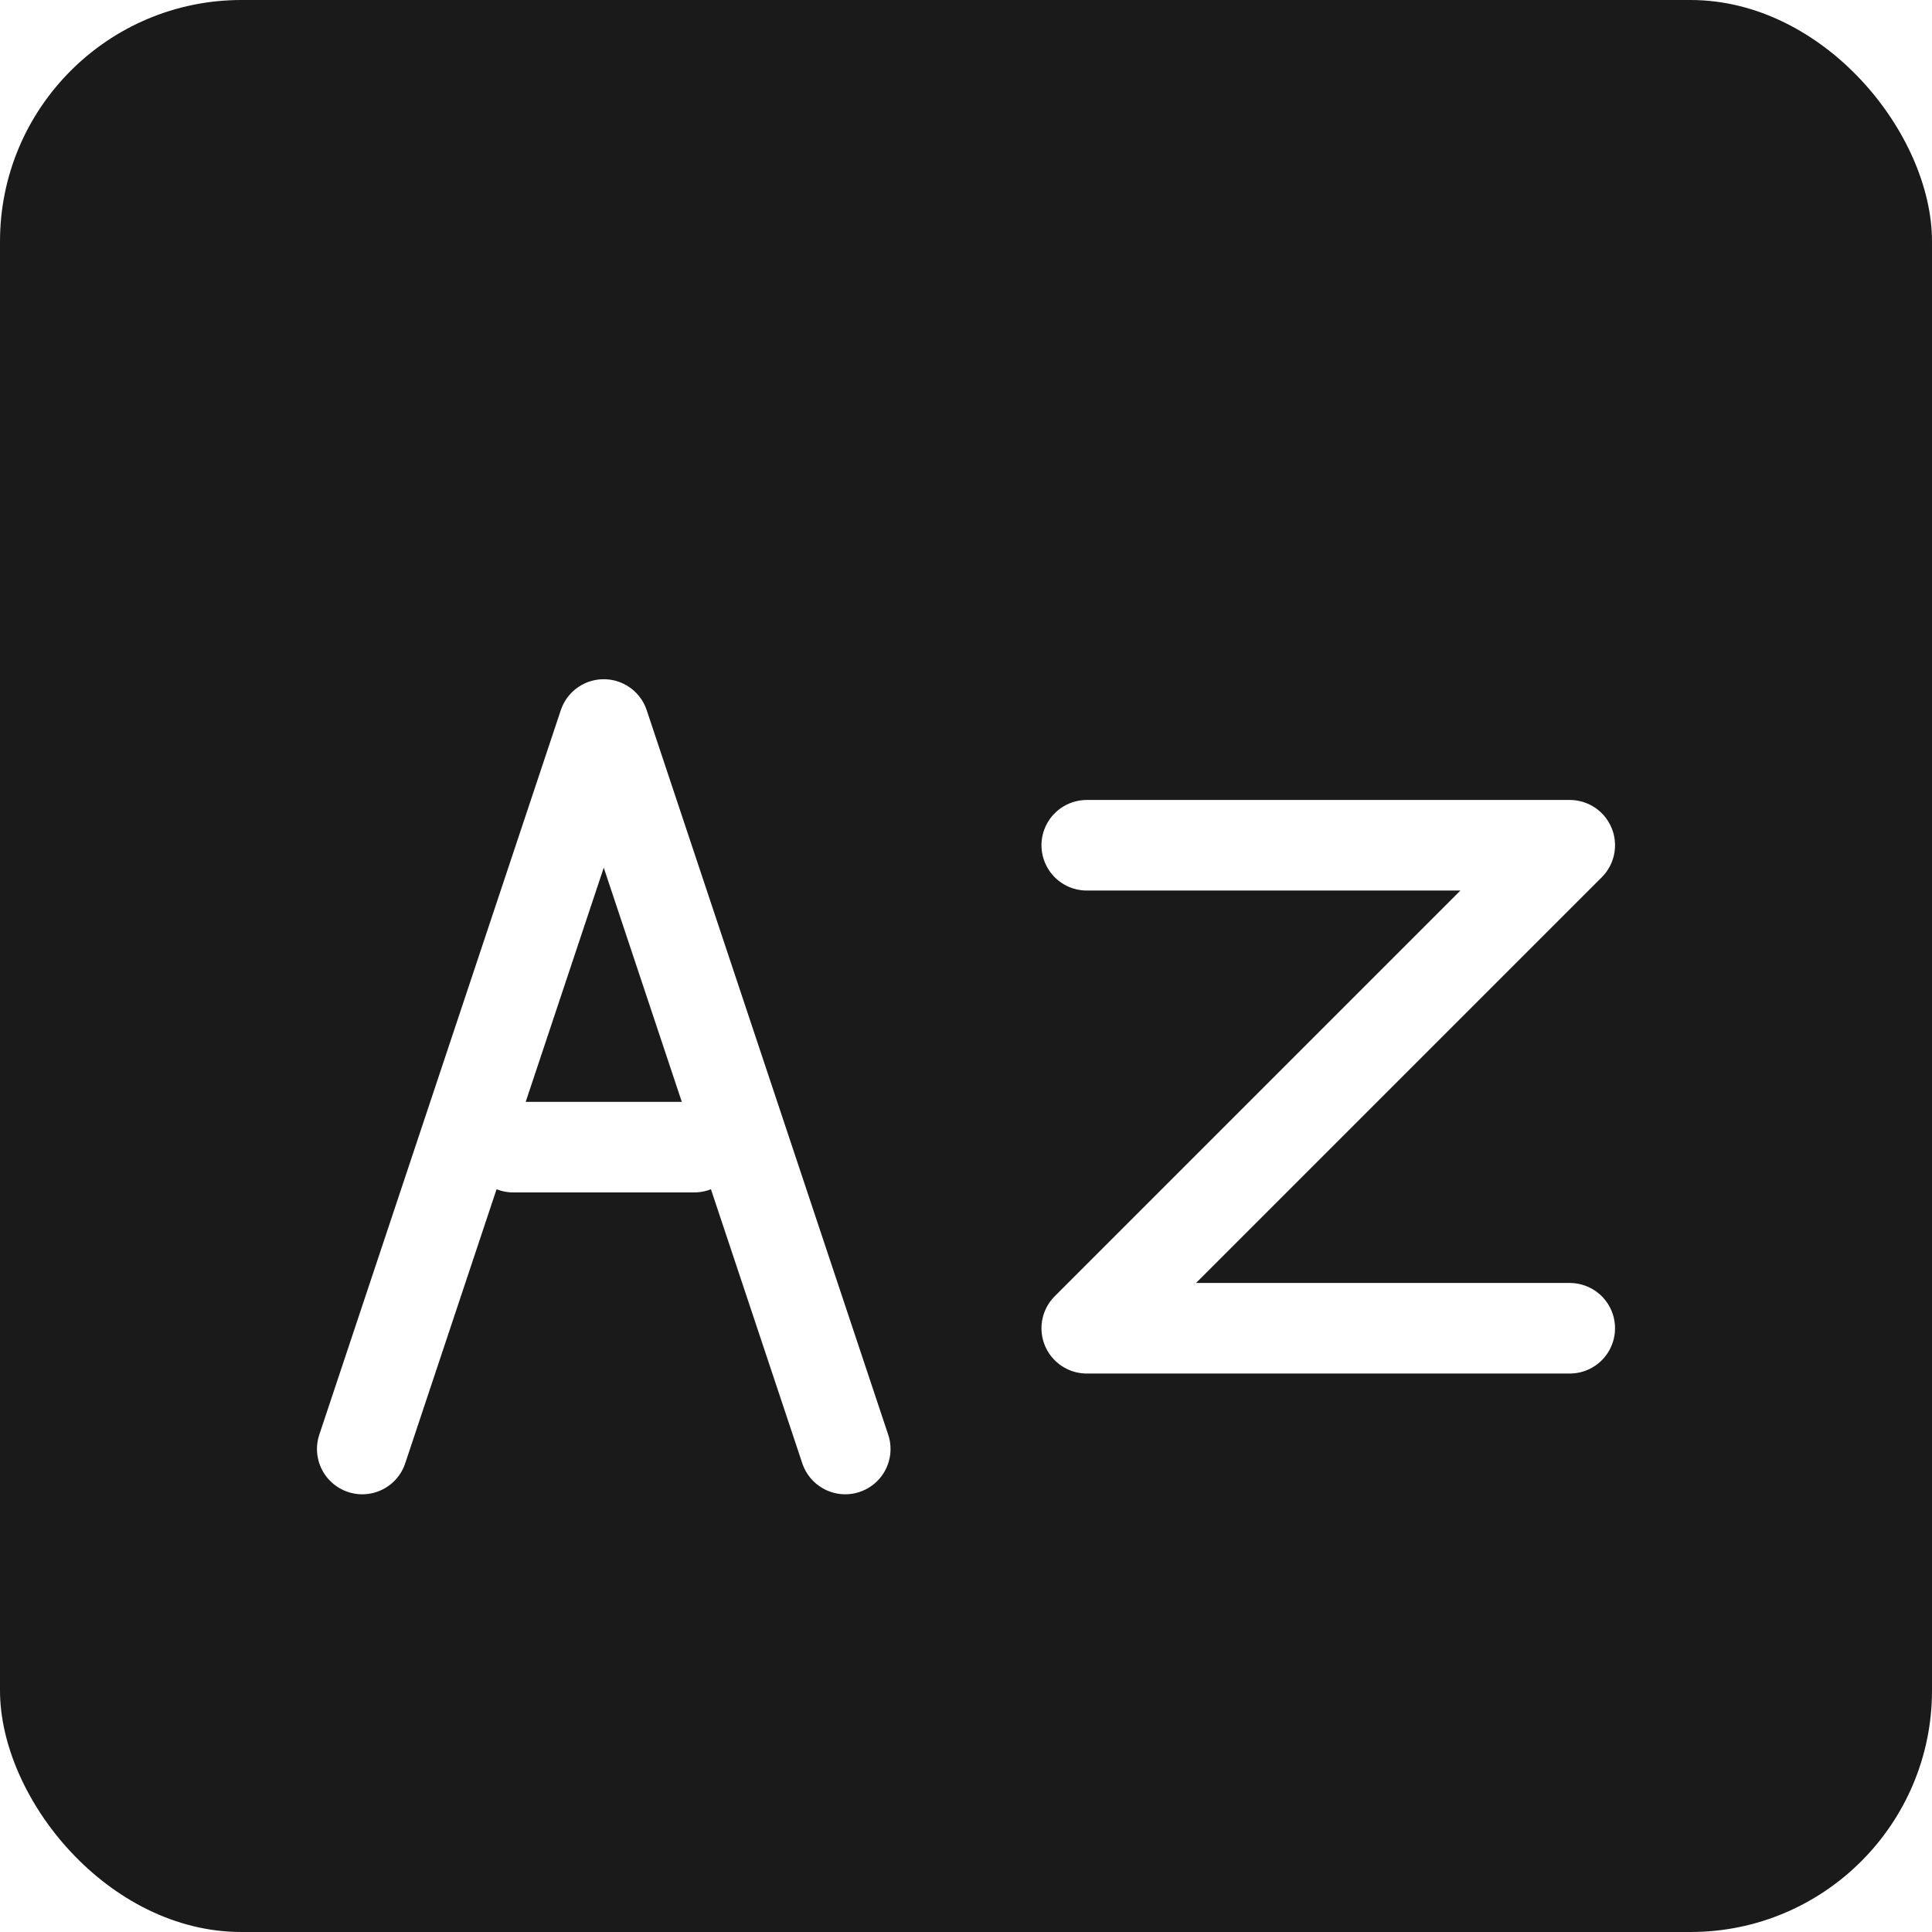 <svg width="32" height="32" viewBox="0 0 32 32" xmlns="http://www.w3.org/2000/svg">
  <defs>
    <filter id="shadow" x="-20%" y="-20%" width="140%" height="140%">
      <feDropShadow dx="1" dy="1" stdDeviation="1" flood-color="#000000" flood-opacity="0.3"/>
    </filter>
  </defs>
  
  <!-- Fond sombre pour contraste -->
  <rect width="32" height="32" fill="#1a1a1a" rx="4"/>
  
  <!-- Lettre A -->
  <g filter="url(#shadow)">
    <path d="M 6 24 L 10 12 L 14 24 M 8.5 19 L 11.5 19" 
          stroke="white" 
          stroke-width="1.5" 
          fill="none" 
          stroke-linecap="round" 
          stroke-linejoin="round"/>
  </g>
  
  <!-- Lettre Z -->
  <g filter="url(#shadow)">
    <path d="M 18 14 L 26 14 L 18 22 L 26 22" 
          stroke="white" 
          stroke-width="1.5" 
          fill="none" 
          stroke-linecap="round" 
          stroke-linejoin="round"/>
  </g>
</svg>